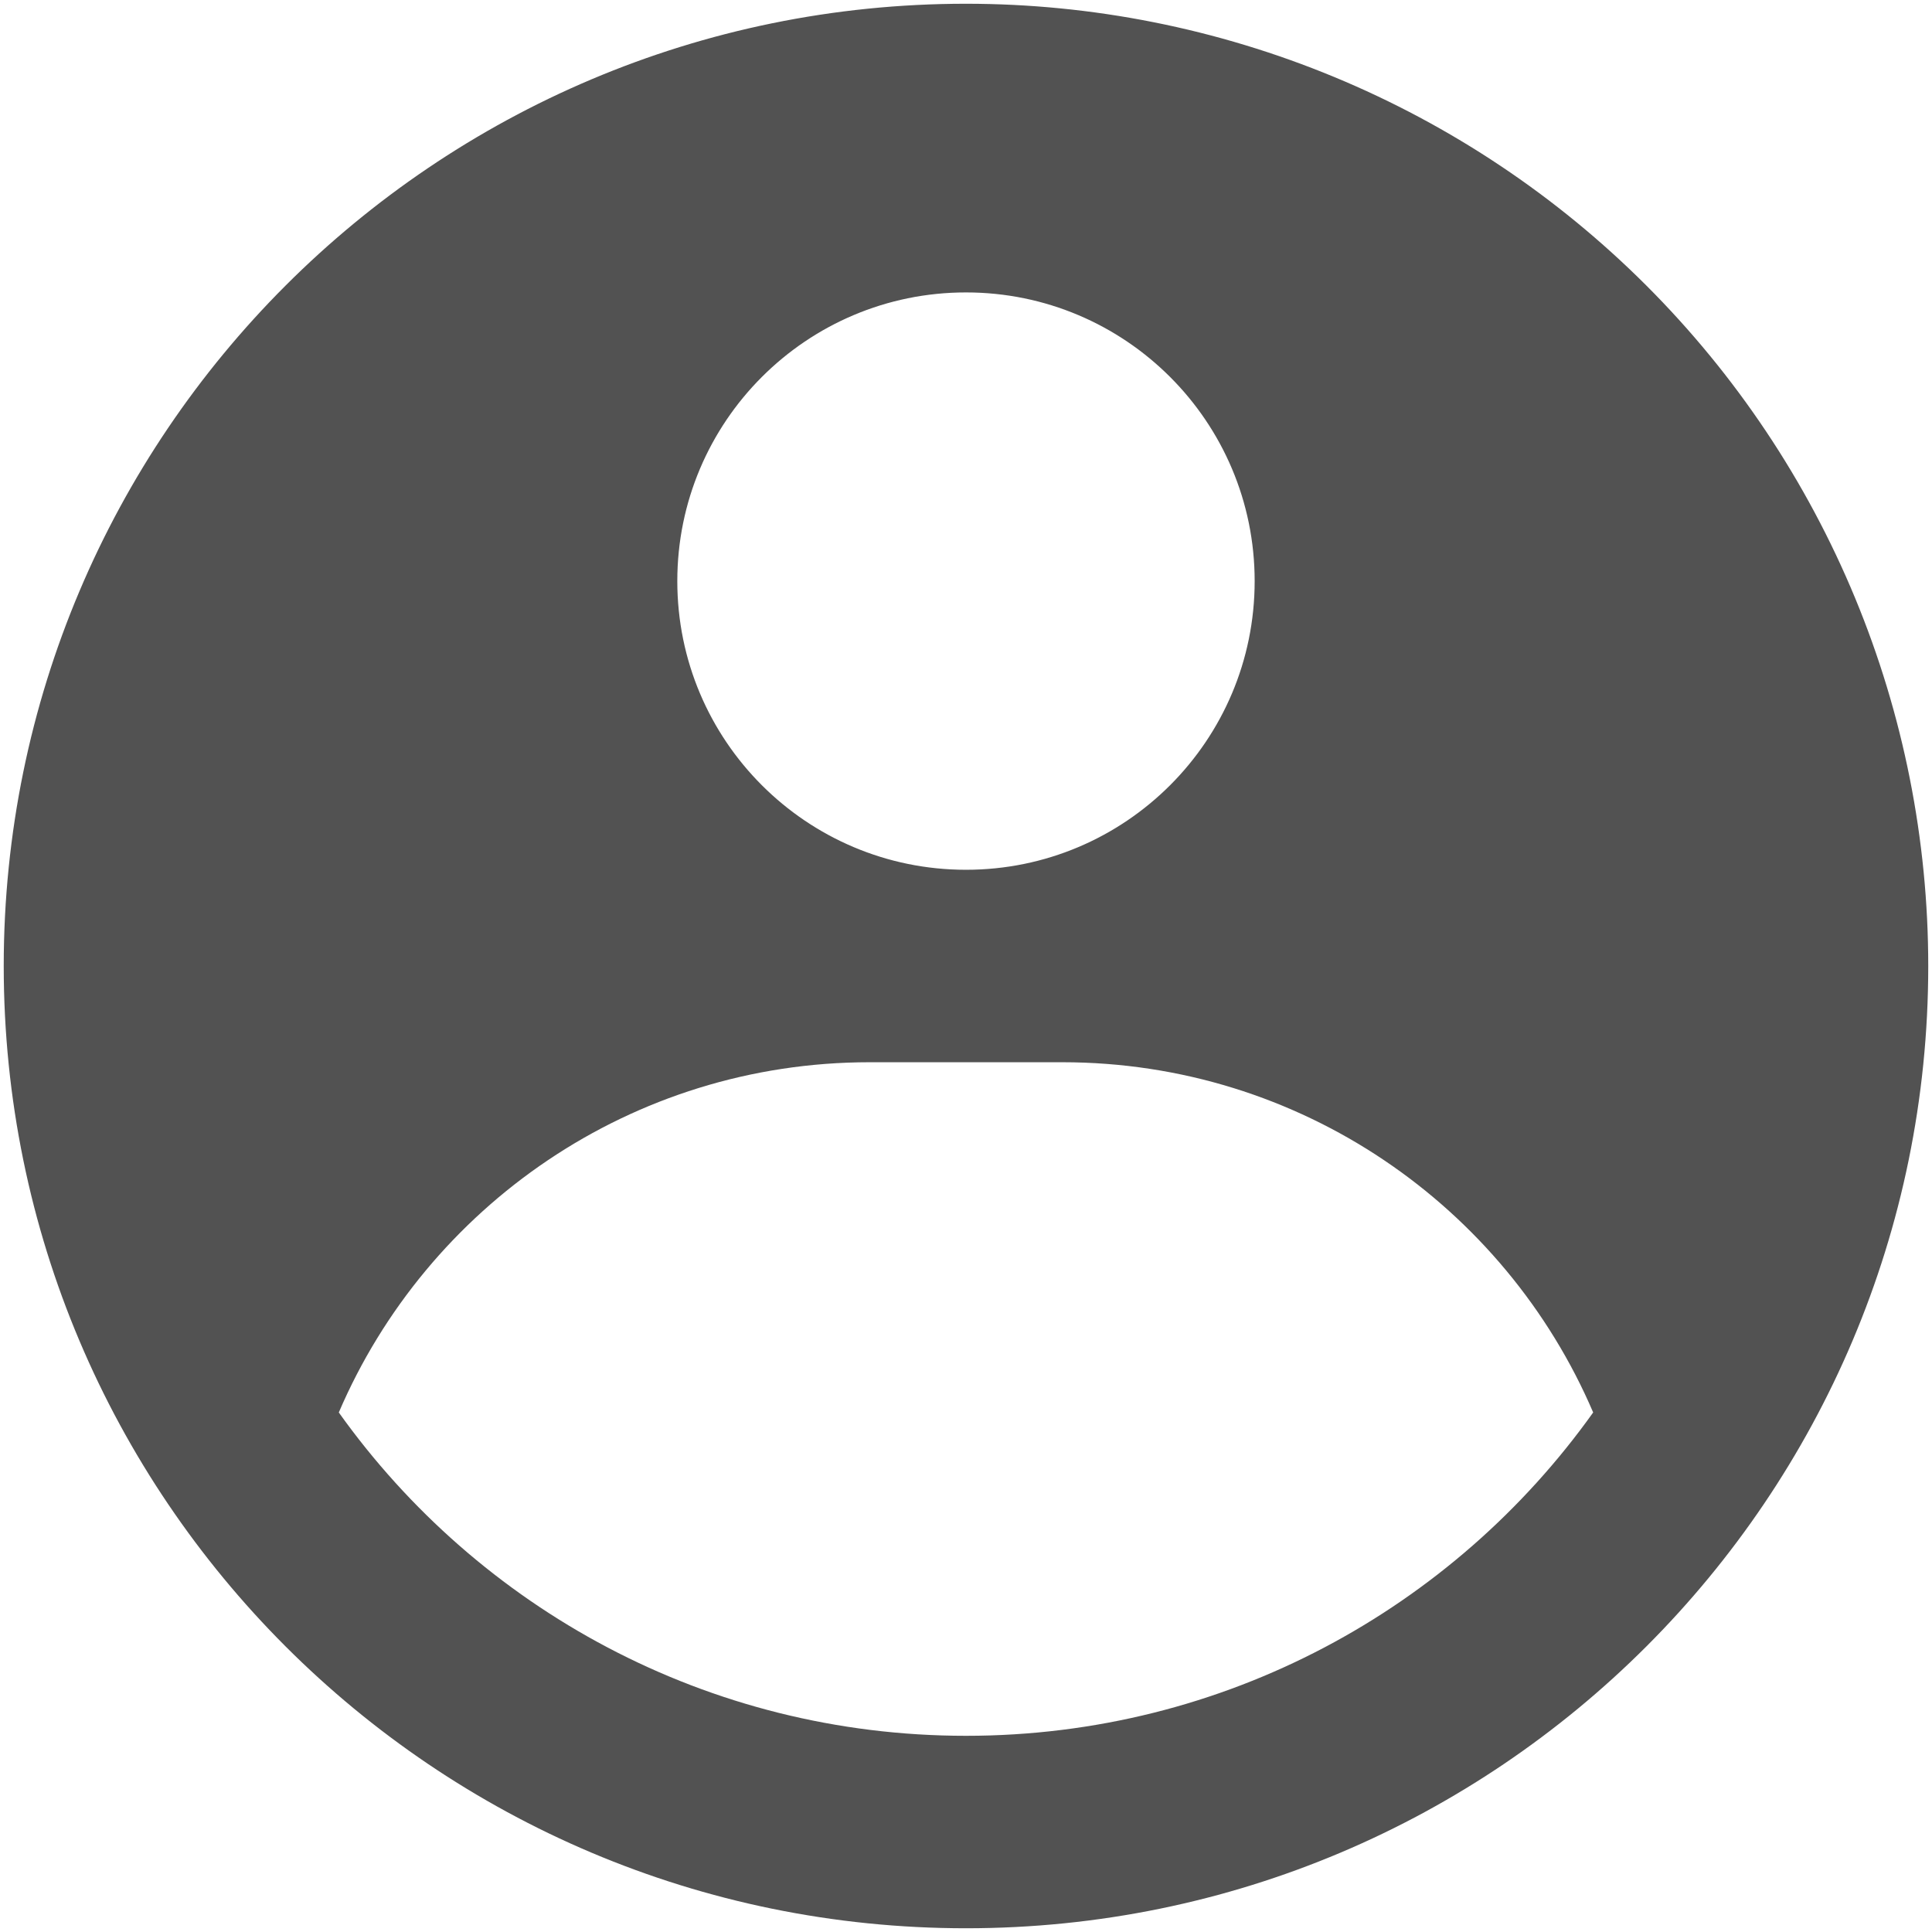 <svg width="215" height="215" viewBox="0 0 215 215" fill="none" xmlns="http://www.w3.org/2000/svg">
<path fill-rule="evenodd" clip-rule="evenodd" d="M107.498 0.417C121.561 0.417 135.485 3.187 148.477 8.568C161.469 13.949 173.274 21.837 183.218 31.781C193.162 41.724 201.049 53.529 206.431 66.521C211.812 79.513 214.582 93.438 214.582 107.5C214.582 166.641 166.639 214.584 107.498 214.584C48.358 214.584 0.415 166.641 0.415 107.5C0.415 48.36 48.358 0.417 107.498 0.417ZM118.207 118.209H96.79C70.279 118.209 47.52 134.265 37.703 157.184C53.235 178.965 78.708 193.167 107.498 193.167C136.288 193.167 161.761 178.965 177.294 157.183C167.478 134.265 144.718 118.209 118.207 118.209ZM107.498 32.542C89.756 32.542 75.373 46.925 75.373 64.667C75.373 82.409 89.756 96.792 107.498 96.792C125.24 96.792 139.623 82.409 139.623 64.667C139.623 46.925 125.241 32.542 107.498 32.542Z" fill="#525252"/>
</svg>
